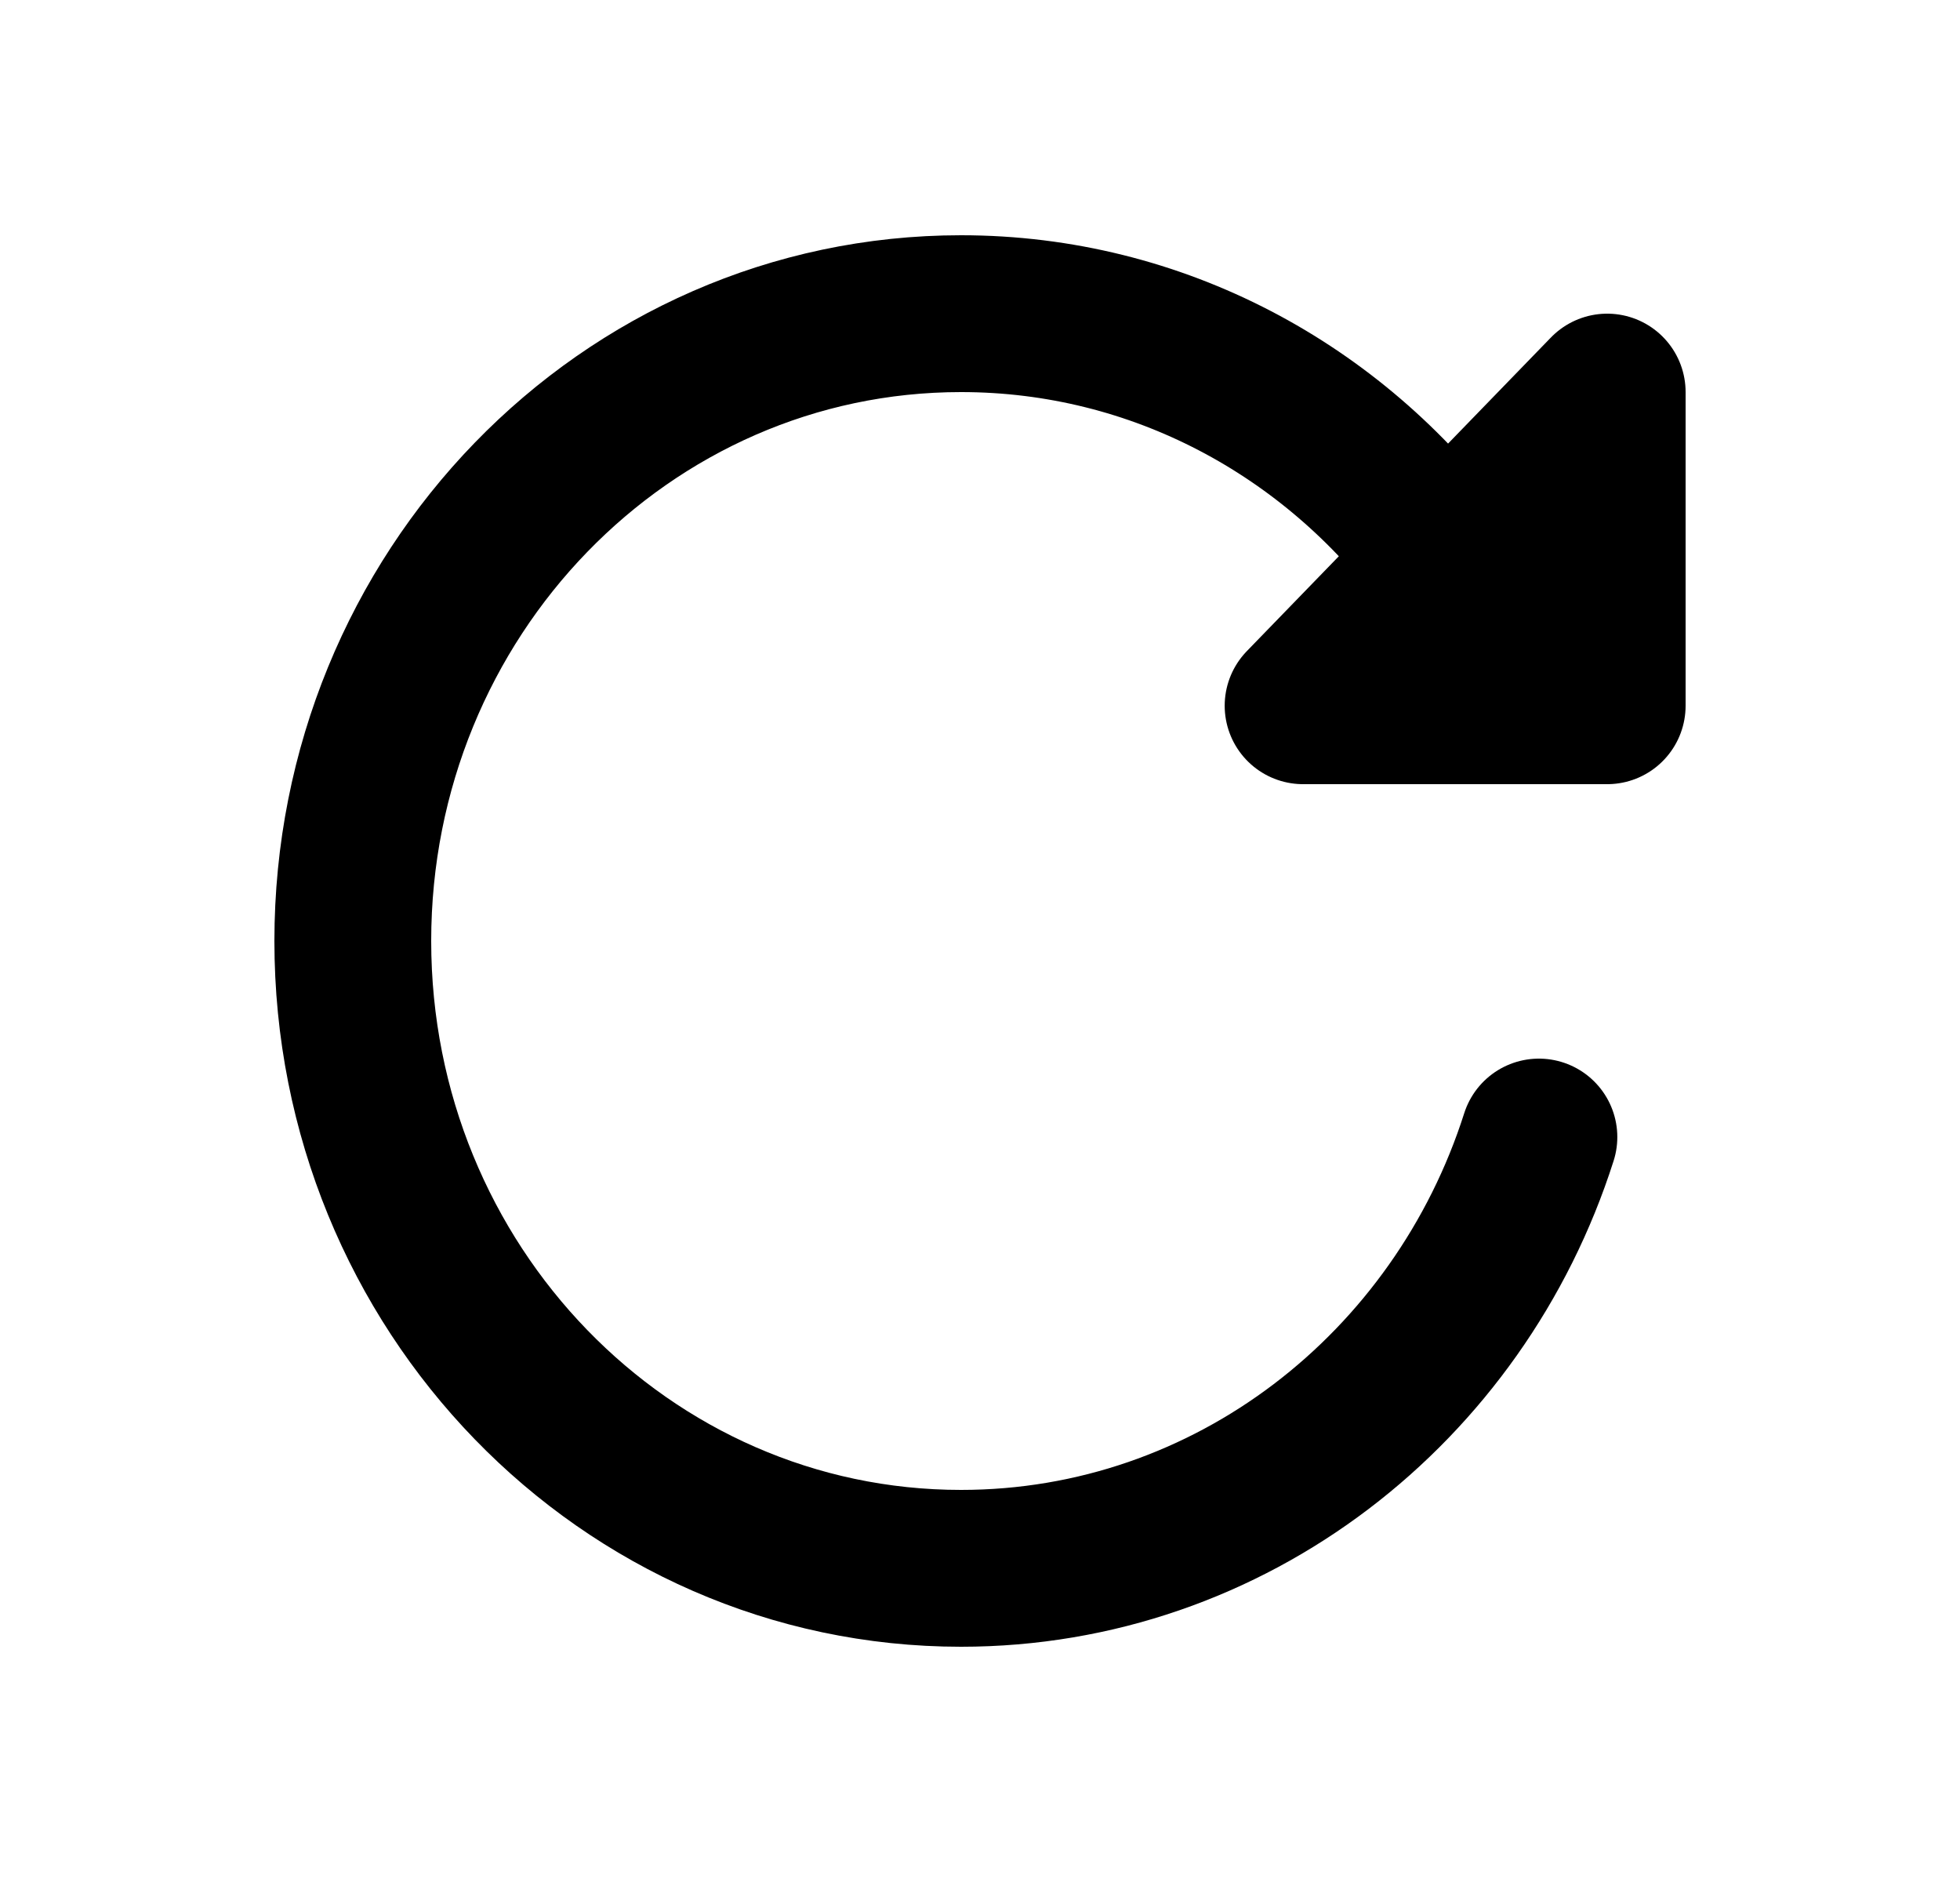 <svg width="25" height="24" viewBox="0 0 25 24" fill="none" xmlns="http://www.w3.org/2000/svg">
<path d="M19.629 14.5C18.611 17.694 15.695 20 12.258 20C7.973 20 4.5 16.418 4.5 12C4.5 7.582 7.973 4 12.258 4C14.771 4 17.005 5.232 18.422 7.143M18.977 8C18.81 7.702 18.624 7.415 18.422 7.143M18.422 7.143L16.621 9H20.5V5L18.422 7.143ZM18.561 8.667L19.773 7" stroke="black" stroke-width="2" stroke-linecap="round" stroke-linejoin="round"/>
</svg>
